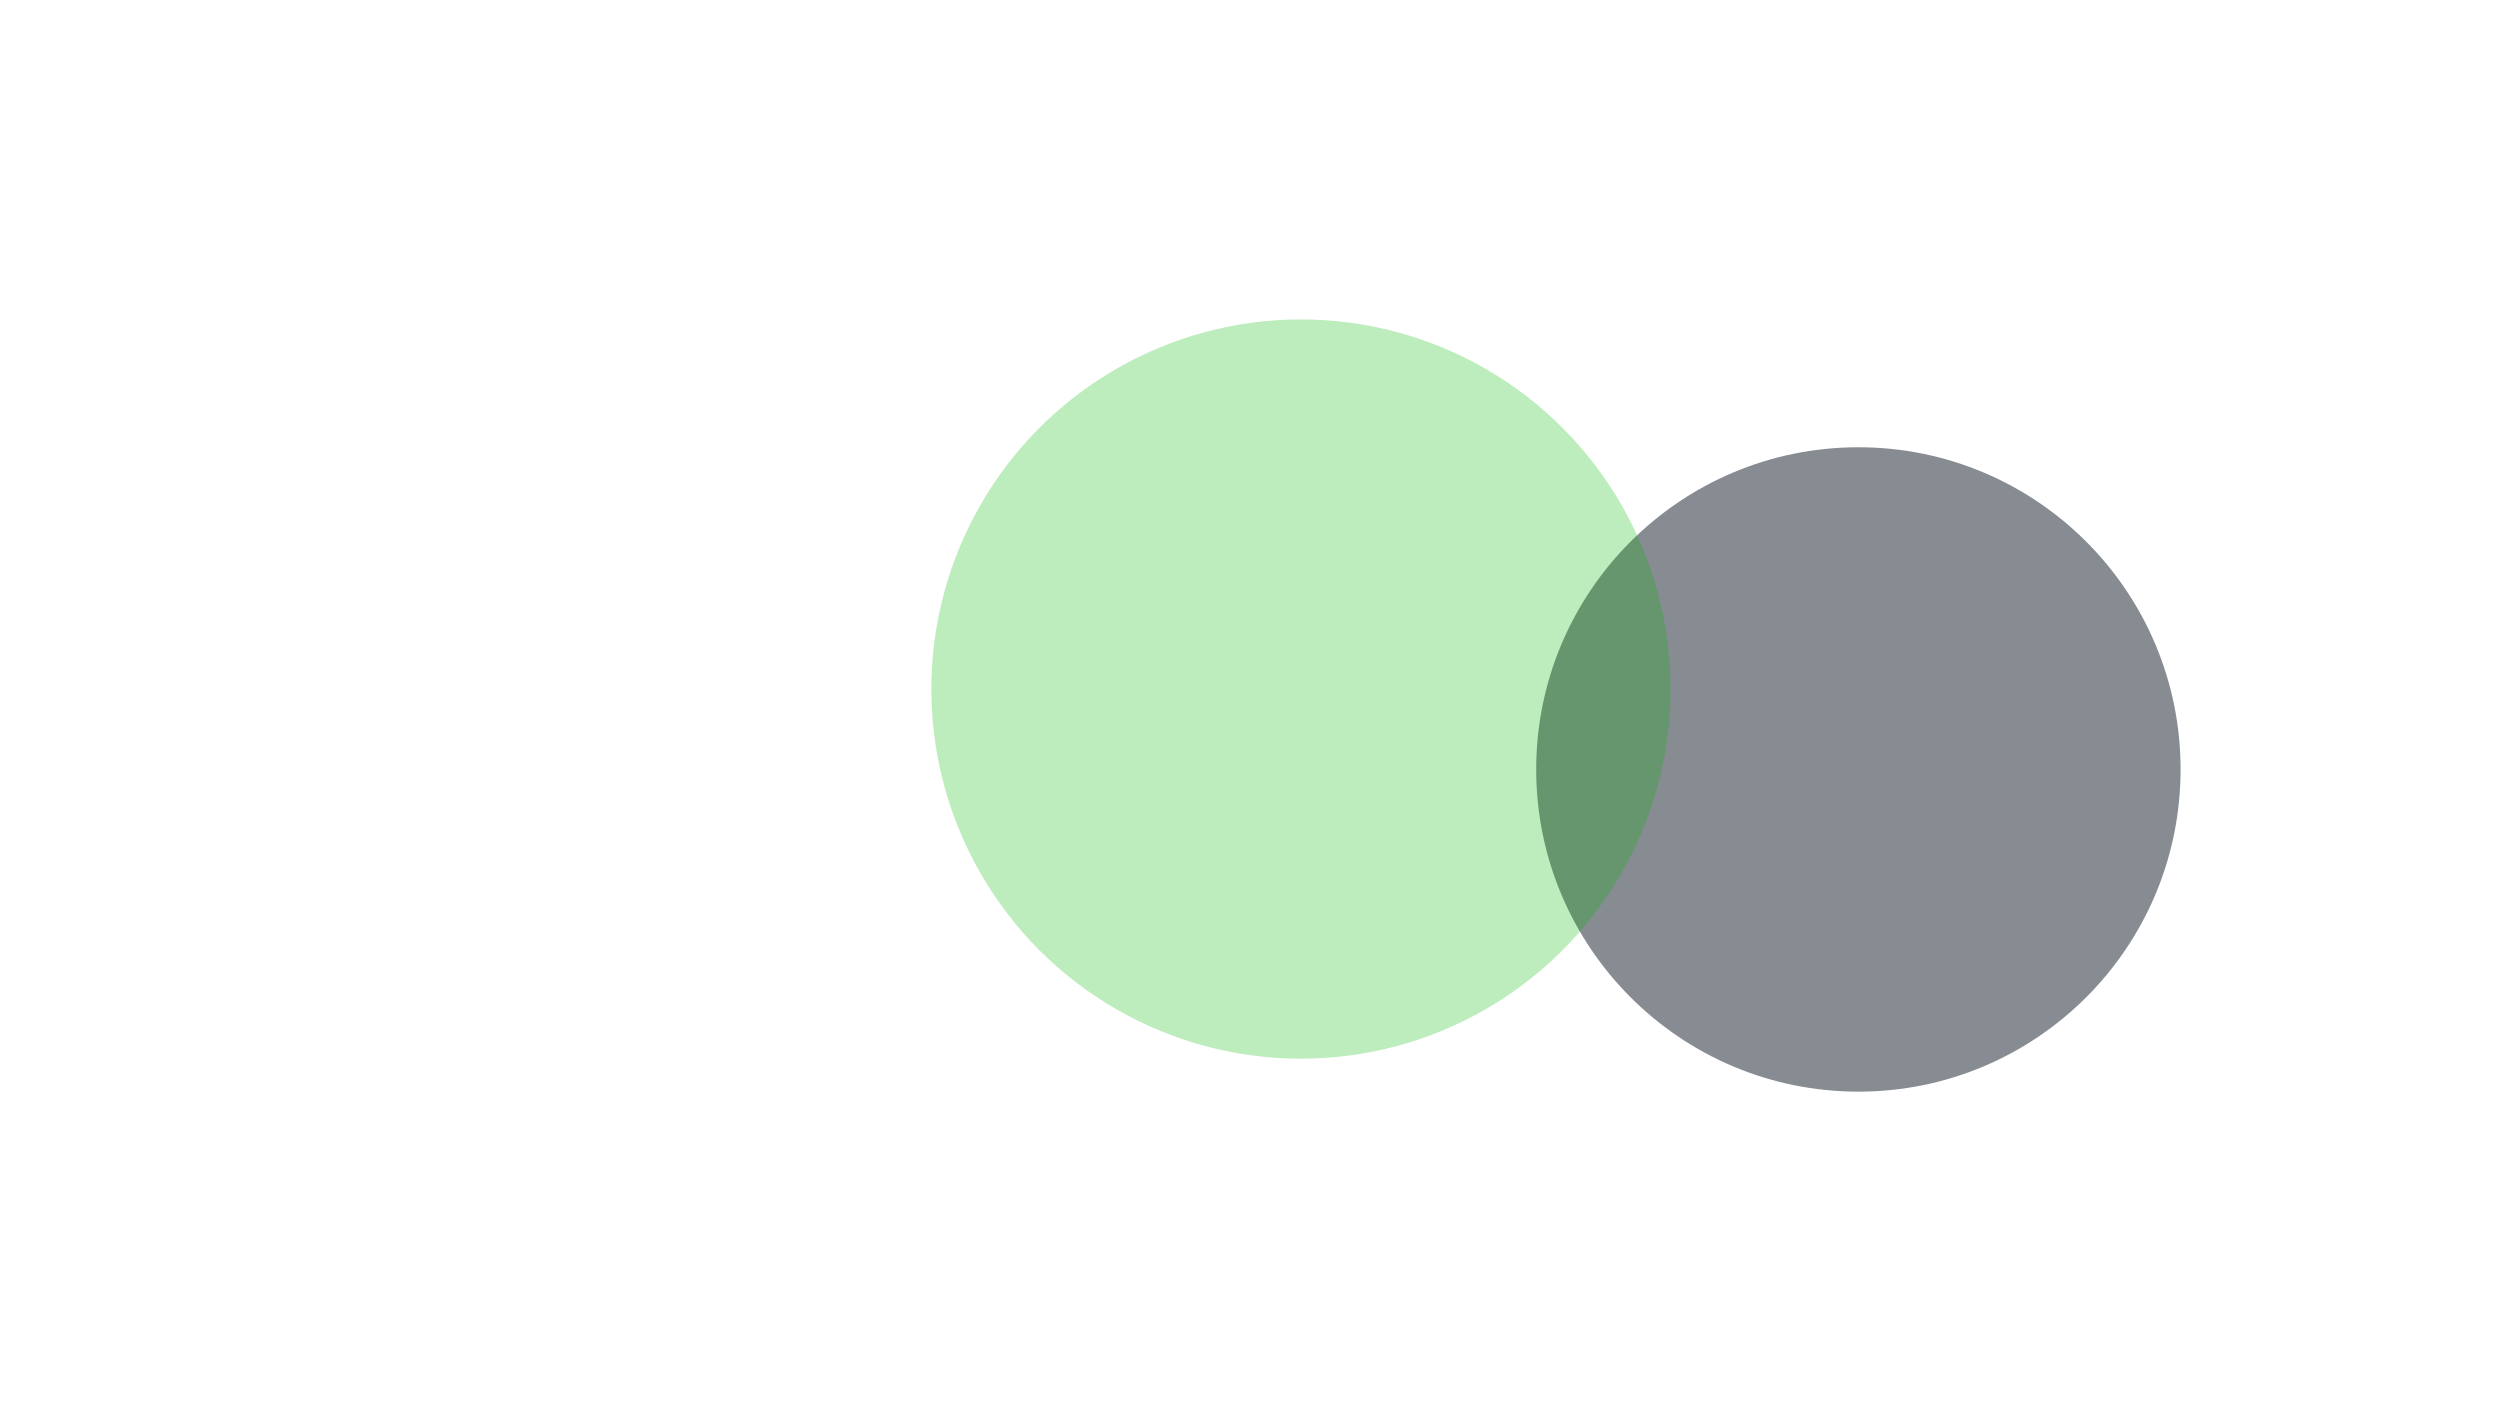 <svg width="3162" height="1785" viewBox="0 0 3162 1785" fill="none" xmlns="http://www.w3.org/2000/svg">
<g filter="url(#filter0_f_255_119)">
<circle cx="2350.49" cy="973.205" r="407.507" fill="#111827" fill-opacity="0.5"/>
</g>
<g opacity="0.5" filter="url(#filter1_f_255_119)">
<circle cx="1645.47" cy="871.515" r="467.508" fill="#02B902" fill-opacity="0.52"/>
</g>
<defs>
<filter id="filter0_f_255_119" x="1538.97" y="161.691" width="1623.03" height="1623.03" filterUnits="userSpaceOnUse" color-interpolation-filters="sRGB">
<feFlood flood-opacity="0" result="BackgroundImageFix"/>
<feBlend mode="normal" in="SourceGraphic" in2="BackgroundImageFix" result="shape"/>
<feGaussianBlur stdDeviation="202" result="effect1_foregroundBlur_255_119"/>
</filter>
<filter id="filter1_f_255_119" x="773.958" y="0" width="1743.03" height="1743.03" filterUnits="userSpaceOnUse" color-interpolation-filters="sRGB">
<feFlood flood-opacity="0" result="BackgroundImageFix"/>
<feBlend mode="normal" in="SourceGraphic" in2="BackgroundImageFix" result="shape"/>
<feGaussianBlur stdDeviation="202" result="effect1_foregroundBlur_255_119"/>
</filter>
</defs>
</svg>
